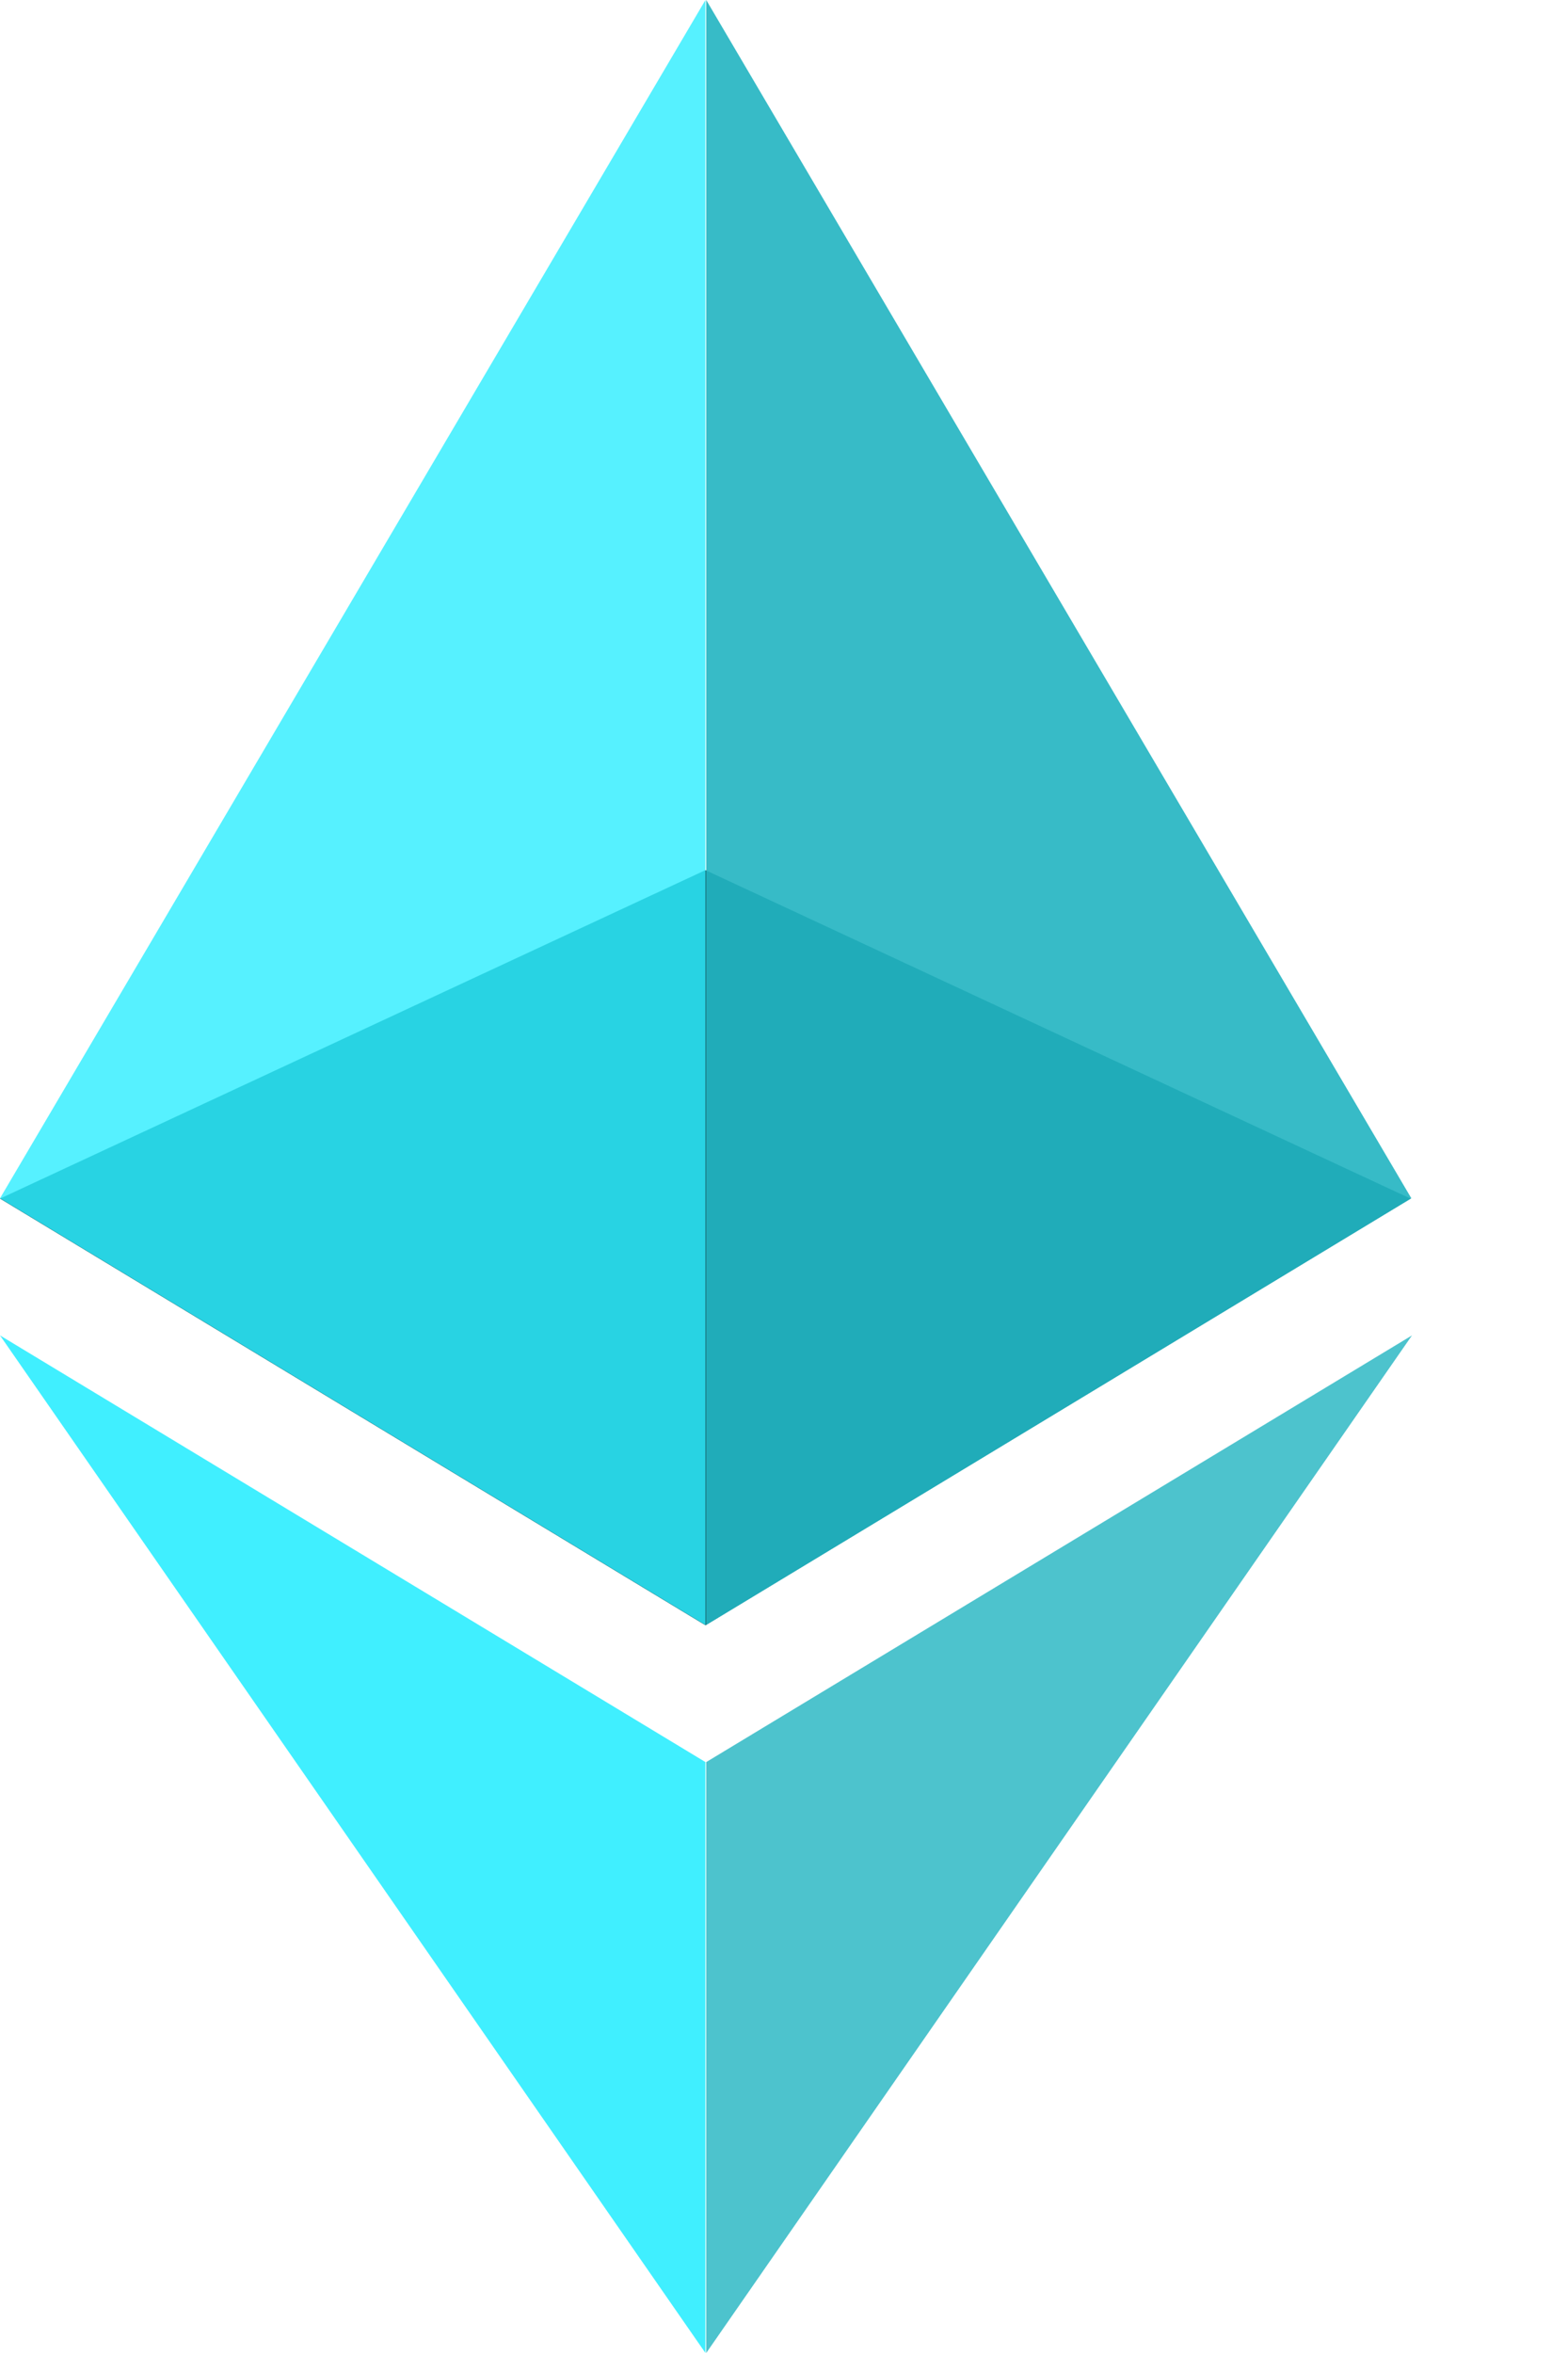 <svg width="100%" height="100%" viewBox="0 0 10 15" fill="none" xmlns="http://www.w3.org/2000/svg">
<path d="M4.499 5.547L0 7.641L4.499 10.361L8.996 7.641L4.499 5.547Z" fill="#186971"/>
<g opacity="0.8">
<path d="M0 7.639L4.499 10.359V0L0 7.639Z" fill="#2CEDFF"/>
</g>
<g opacity="0.9">
<path d="M4.504 0V10.359L9.001 7.639L4.504 0Z" fill="#21B4C1"/>
</g>
<path opacity="0.9" d="M0 8.513L4.499 15V11.233L0 8.513Z" fill="#2CEDFF"/>
<g opacity="0.8">
<path d="M4.504 11.233V15L9.005 8.513L4.504 11.233Z" fill="#21B4C1"/>
</g>
</svg>
